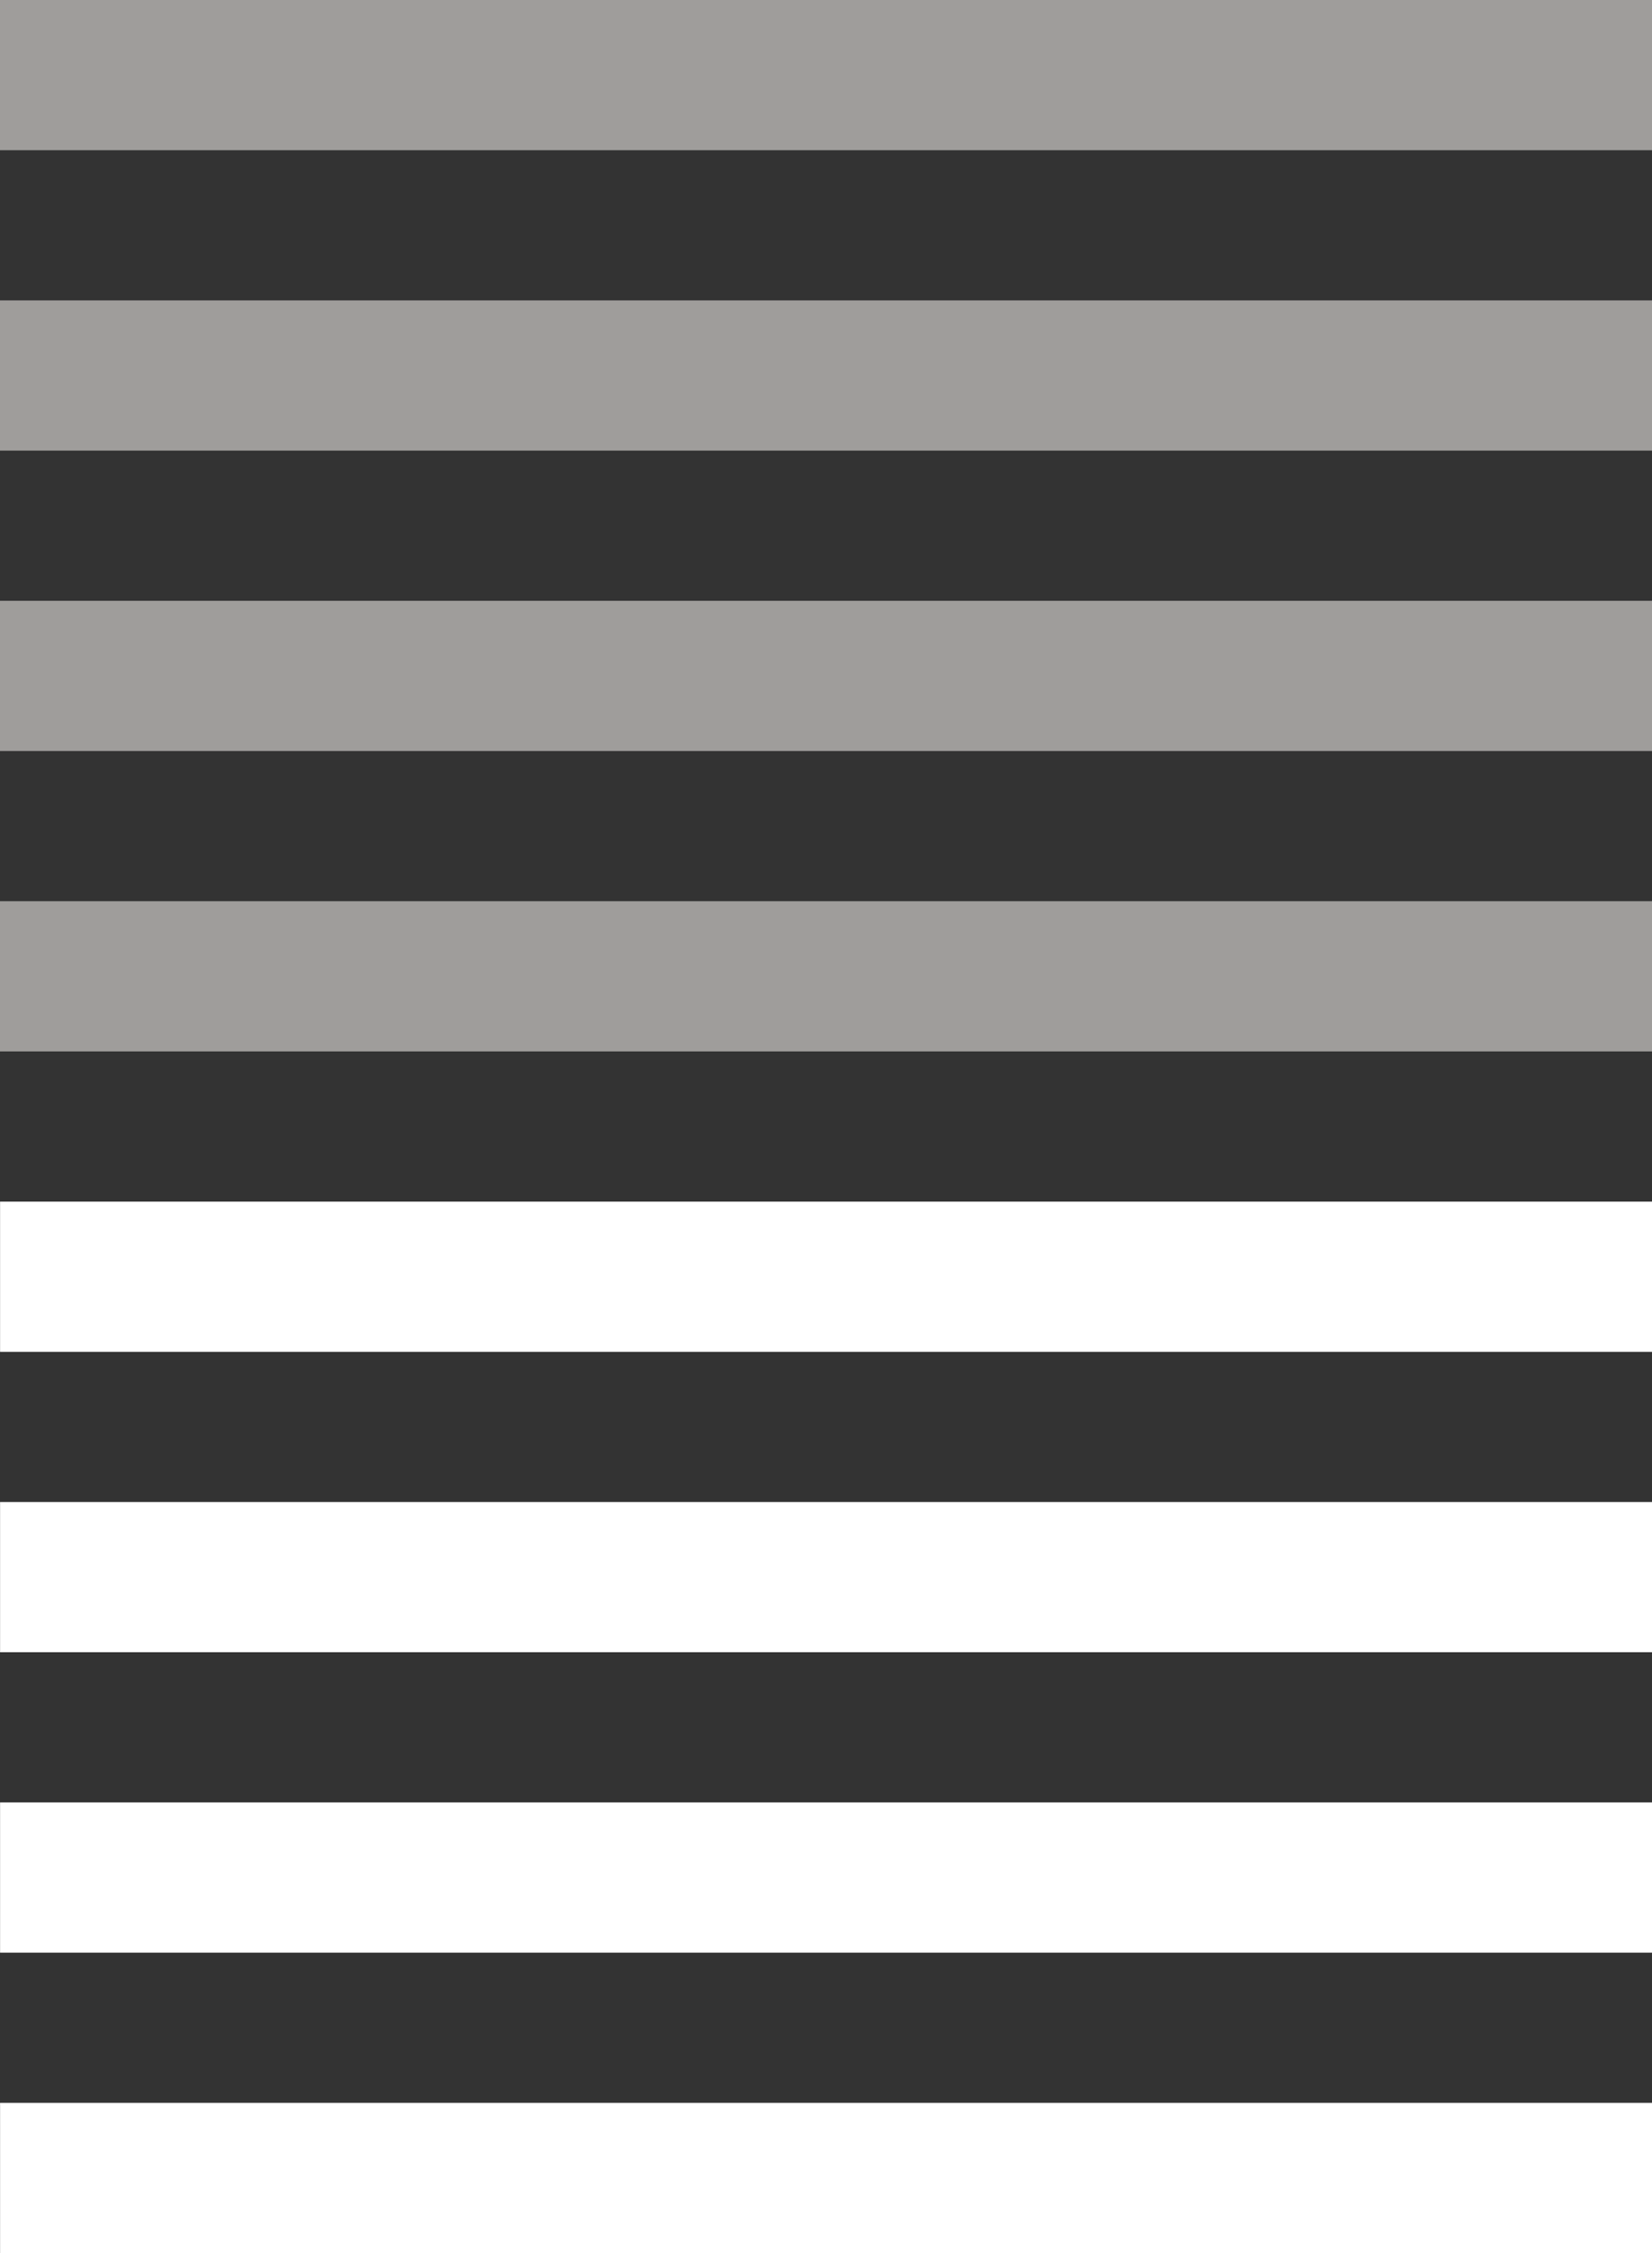 <?xml version="1.0" encoding="utf-8"?>
<!-- Generator: Adobe Illustrator 16.0.0, SVG Export Plug-In . SVG Version: 6.00 Build 0)  -->
<!DOCTYPE svg PUBLIC "-//W3C//DTD SVG 1.1//EN" "http://www.w3.org/Graphics/SVG/1.1/DTD/svg11.dtd">
<svg version="1.1" id="Layer_1" xmlns="http://www.w3.org/2000/svg" xmlns:xlink="http://www.w3.org/1999/xlink" x="0px" y="0px"
	 width="22px" height="30px" viewBox="0 0 22 30" enable-background="new 0 0 22 30" xml:space="preserve">
<rect x="0" y="0" width="22" height="30" fill="#333333" stroke="none"/>
<g opacity="0.75">
	<g transform="translate(-658 -30)">
		<g>
			<path id="xte4a" fill="#C3C0BD" d="M658,42h22v2h-22V42z M658,38h22v2h-22V38z M680,30v2h-22v-2H680z M680,34v2h-22v-2H680z"/>
		</g>
	</g>
</g>
<g>
	<g transform="translate(-658 -30)">
		<g>
			<path id="xte4a_1_" fill="#FFFFFF" d="M658.001,58H680v2h-21.999V58z M658.001,54H680v2h-21.999V54z M680,46v2h-21.999v-2H680z
				 M680,50v2h-21.999v-2H680z"/>
		</g>
	</g>
</g>
</svg>
